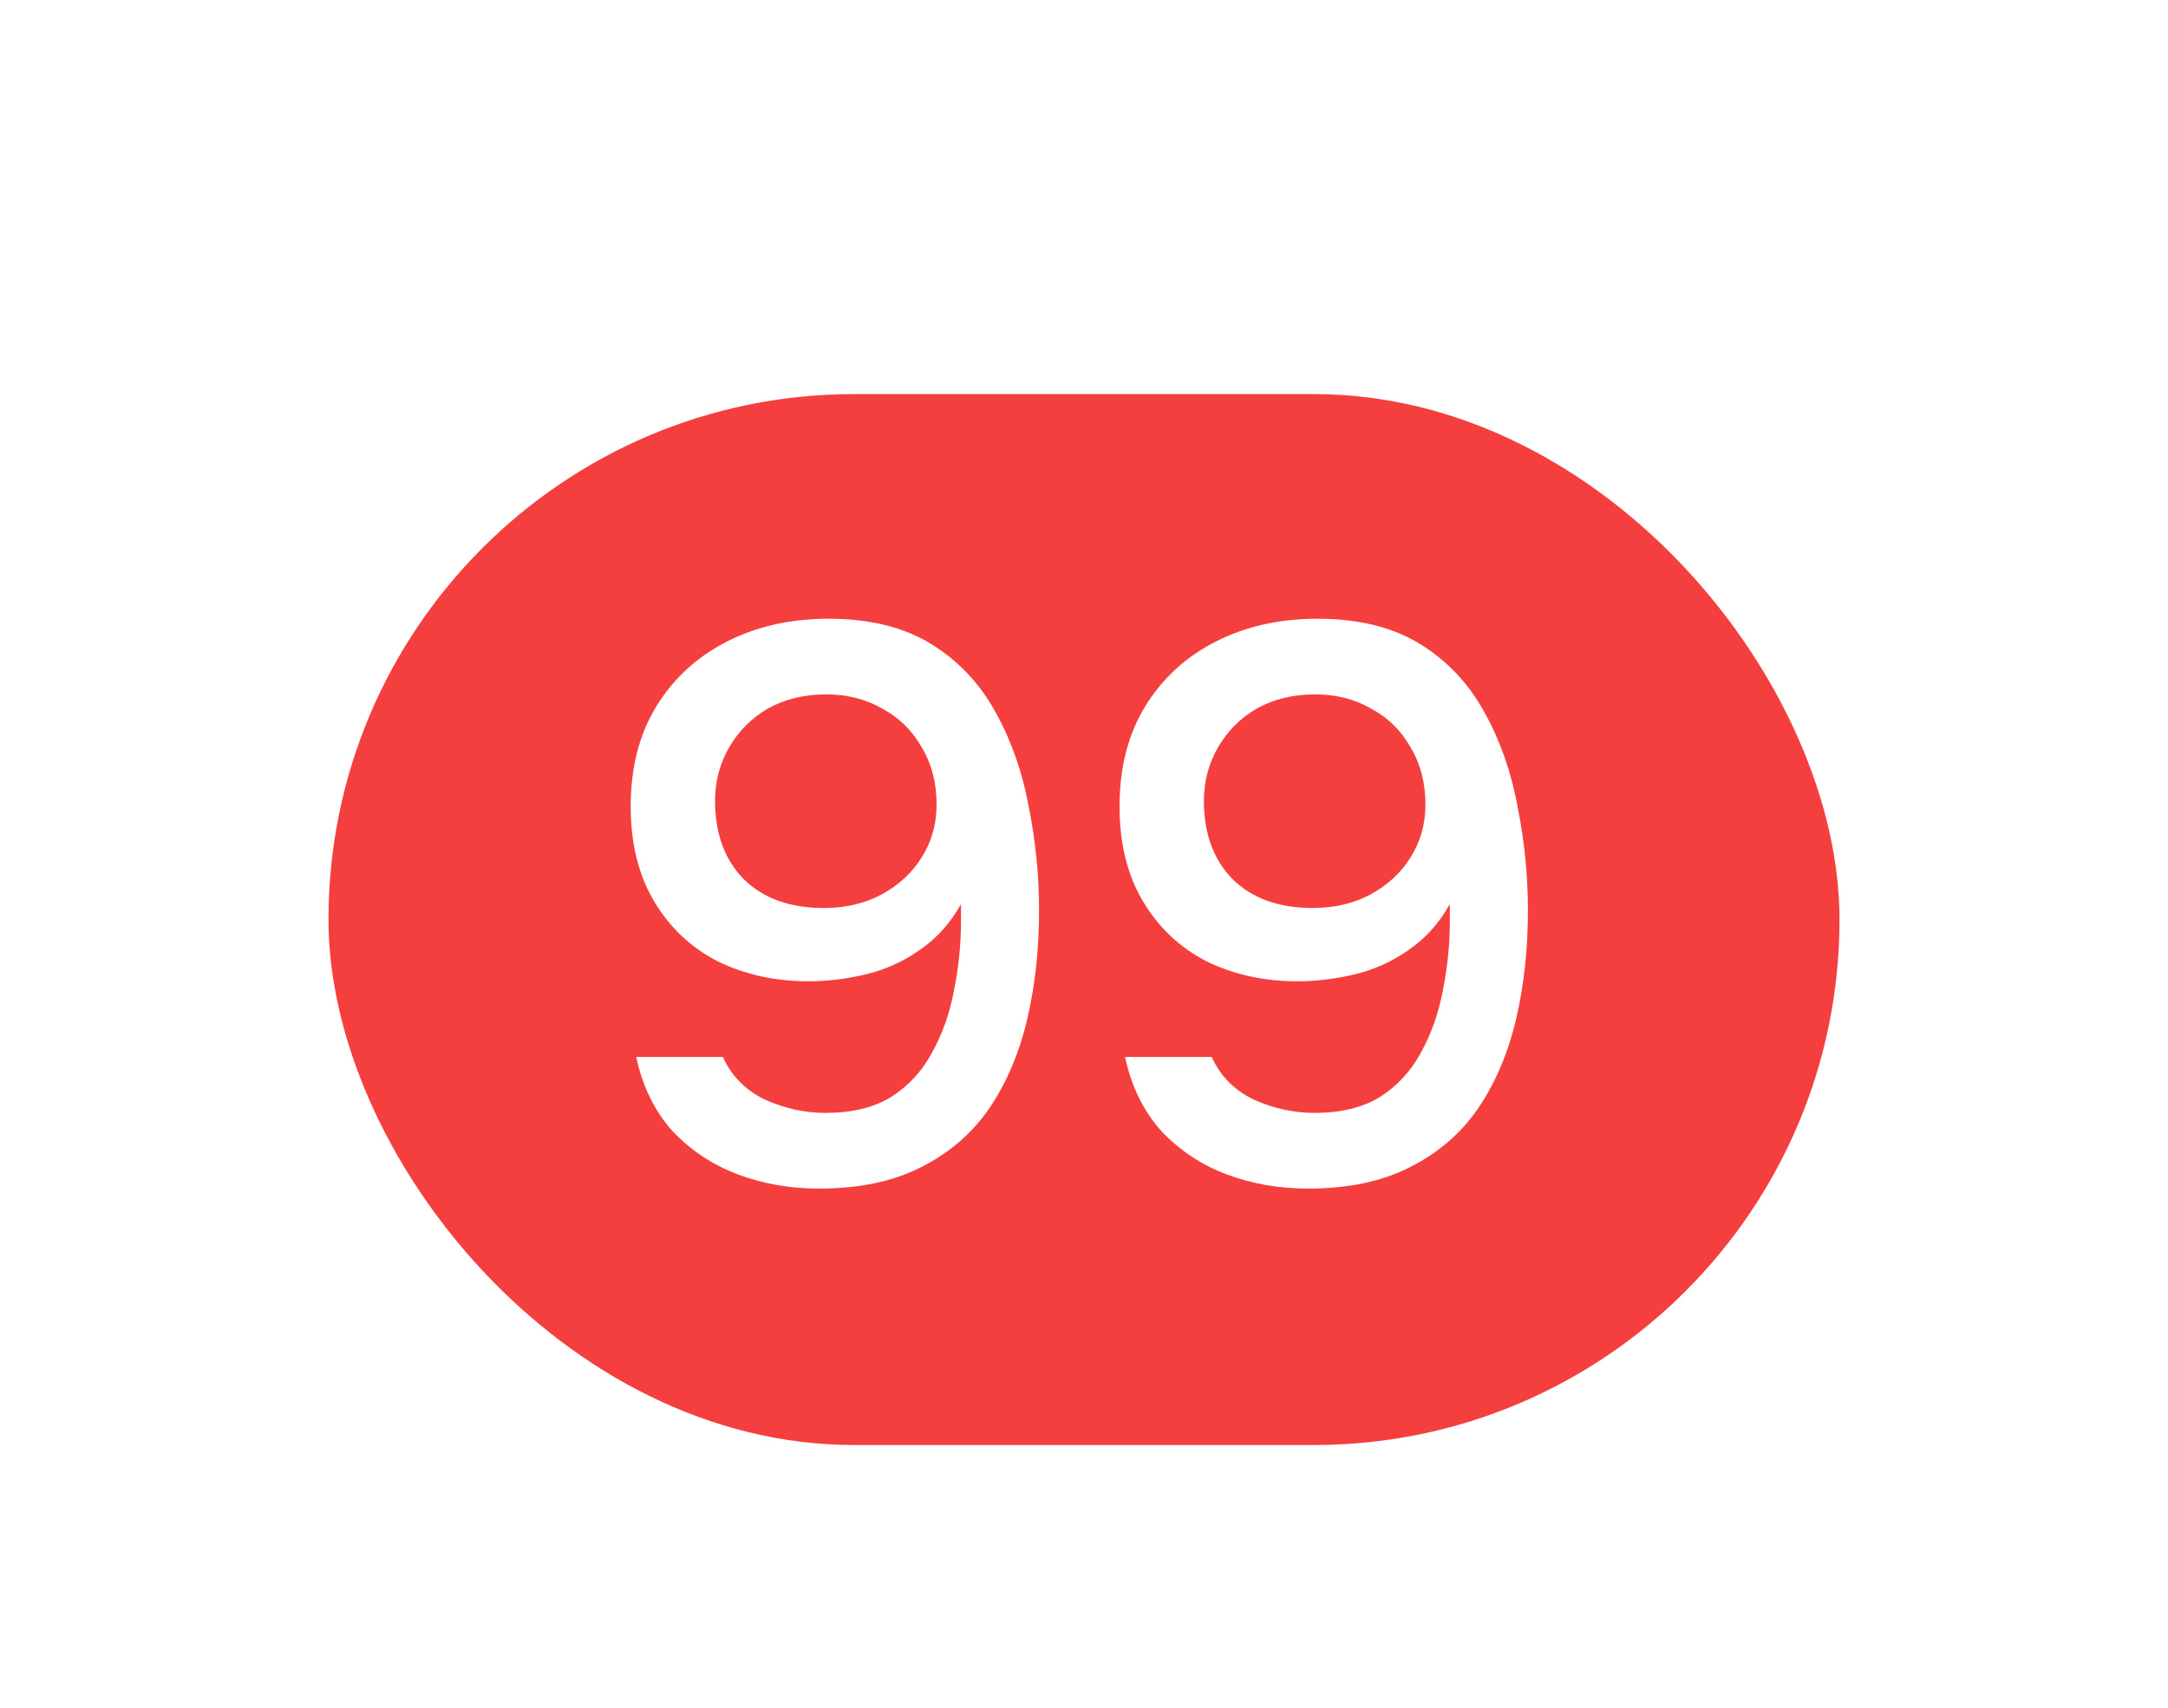<svg width="33" height="26" viewBox="0 0 33 26" fill="none" xmlns="http://www.w3.org/2000/svg">
<g filter="url(#filter0_dd_1325_11954)">
<rect x="5" y="3.5" width="23" height="16" rx="8" fill="#F53F3F"/>
<path d="M12.468 15.596C12.028 15.596 11.616 15.524 11.232 15.38C10.848 15.236 10.516 15.016 10.236 14.72C9.964 14.416 9.78 14.04 9.684 13.592H11.004C11.132 13.88 11.344 14.096 11.64 14.24C11.944 14.376 12.252 14.444 12.564 14.444C12.964 14.444 13.296 14.364 13.56 14.204C13.824 14.036 14.032 13.812 14.184 13.532C14.344 13.244 14.456 12.928 14.52 12.584C14.592 12.232 14.628 11.872 14.628 11.504C14.628 11.464 14.628 11.424 14.628 11.384C14.628 11.336 14.628 11.296 14.628 11.264C14.468 11.552 14.26 11.784 14.004 11.96C13.756 12.136 13.484 12.26 13.188 12.332C12.892 12.404 12.596 12.44 12.3 12.44C11.804 12.44 11.348 12.34 10.932 12.14C10.524 11.932 10.2 11.628 9.96 11.228C9.72 10.828 9.6 10.344 9.6 9.776C9.6 9.192 9.728 8.688 9.984 8.264C10.248 7.832 10.608 7.5 11.064 7.268C11.52 7.036 12.036 6.92 12.612 6.92C13.236 6.92 13.756 7.048 14.172 7.304C14.588 7.56 14.916 7.908 15.156 8.348C15.396 8.78 15.564 9.26 15.66 9.788C15.764 10.308 15.816 10.832 15.816 11.36C15.816 11.952 15.756 12.504 15.636 13.016C15.516 13.528 15.324 13.98 15.06 14.372C14.796 14.756 14.448 15.056 14.016 15.272C13.592 15.488 13.076 15.596 12.468 15.596ZM12.54 11.324C12.868 11.324 13.16 11.256 13.416 11.12C13.68 10.976 13.884 10.788 14.028 10.556C14.18 10.316 14.256 10.048 14.256 9.752C14.256 9.416 14.18 9.124 14.028 8.876C13.884 8.62 13.684 8.424 13.428 8.288C13.18 8.144 12.896 8.072 12.576 8.072C12.24 8.072 11.944 8.144 11.688 8.288C11.44 8.432 11.244 8.628 11.1 8.876C10.956 9.124 10.884 9.396 10.884 9.692C10.884 10.188 11.028 10.584 11.316 10.88C11.612 11.176 12.02 11.324 12.54 11.324ZM19.909 15.596C19.469 15.596 19.057 15.524 18.673 15.38C18.289 15.236 17.957 15.016 17.677 14.72C17.405 14.416 17.221 14.04 17.125 13.592H18.445C18.573 13.88 18.785 14.096 19.081 14.24C19.385 14.376 19.693 14.444 20.005 14.444C20.405 14.444 20.737 14.364 21.001 14.204C21.265 14.036 21.473 13.812 21.625 13.532C21.785 13.244 21.897 12.928 21.961 12.584C22.033 12.232 22.069 11.872 22.069 11.504C22.069 11.464 22.069 11.424 22.069 11.384C22.069 11.336 22.069 11.296 22.069 11.264C21.909 11.552 21.701 11.784 21.445 11.96C21.197 12.136 20.925 12.26 20.629 12.332C20.333 12.404 20.037 12.44 19.741 12.44C19.245 12.44 18.789 12.34 18.373 12.14C17.965 11.932 17.641 11.628 17.401 11.228C17.161 10.828 17.041 10.344 17.041 9.776C17.041 9.192 17.169 8.688 17.425 8.264C17.689 7.832 18.049 7.5 18.505 7.268C18.961 7.036 19.477 6.92 20.053 6.92C20.677 6.92 21.197 7.048 21.613 7.304C22.029 7.56 22.357 7.908 22.597 8.348C22.837 8.78 23.005 9.26 23.101 9.788C23.205 10.308 23.257 10.832 23.257 11.36C23.257 11.952 23.197 12.504 23.077 13.016C22.957 13.528 22.765 13.98 22.501 14.372C22.237 14.756 21.889 15.056 21.457 15.272C21.033 15.488 20.517 15.596 19.909 15.596ZM19.981 11.324C20.309 11.324 20.601 11.256 20.857 11.12C21.121 10.976 21.325 10.788 21.469 10.556C21.621 10.316 21.697 10.048 21.697 9.752C21.697 9.416 21.621 9.124 21.469 8.876C21.325 8.62 21.125 8.424 20.869 8.288C20.621 8.144 20.337 8.072 20.017 8.072C19.681 8.072 19.385 8.144 19.129 8.288C18.881 8.432 18.685 8.628 18.541 8.876C18.397 9.124 18.325 9.396 18.325 9.692C18.325 10.188 18.469 10.584 18.757 10.88C19.053 11.176 19.461 11.324 19.981 11.324Z" fill="white"/>
</g>
<defs>
<filter id="filter0_dd_1325_11954" x="0" y="0" width="33" height="26" filterUnits="userSpaceOnUse" color-interpolation-filters="sRGB">
<feFlood flood-opacity="0" result="BackgroundImageFix"/>
<feColorMatrix in="SourceAlpha" type="matrix" values="0 0 0 0 0 0 0 0 0 0 0 0 0 0 0 0 0 0 127 0" result="hardAlpha"/>
<feOffset dy="1"/>
<feGaussianBlur stdDeviation="1"/>
<feColorMatrix type="matrix" values="0 0 0 0 0.961 0 0 0 0 0.247 0 0 0 0 0.247 0 0 0 0.4 0"/>
<feBlend mode="normal" in2="BackgroundImageFix" result="effect1_dropShadow_1325_11954"/>
<feColorMatrix in="SourceAlpha" type="matrix" values="0 0 0 0 0 0 0 0 0 0 0 0 0 0 0 0 0 0 127 0" result="hardAlpha"/>
<feOffset dy="1.5"/>
<feGaussianBlur stdDeviation="2.5"/>
<feColorMatrix type="matrix" values="0 0 0 0 0.961 0 0 0 0 0.247 0 0 0 0 0.247 0 0 0 0.6 0"/>
<feBlend mode="normal" in2="effect1_dropShadow_1325_11954" result="effect2_dropShadow_1325_11954"/>
<feBlend mode="normal" in="SourceGraphic" in2="effect2_dropShadow_1325_11954" result="shape"/>
</filter>
</defs>
</svg>
